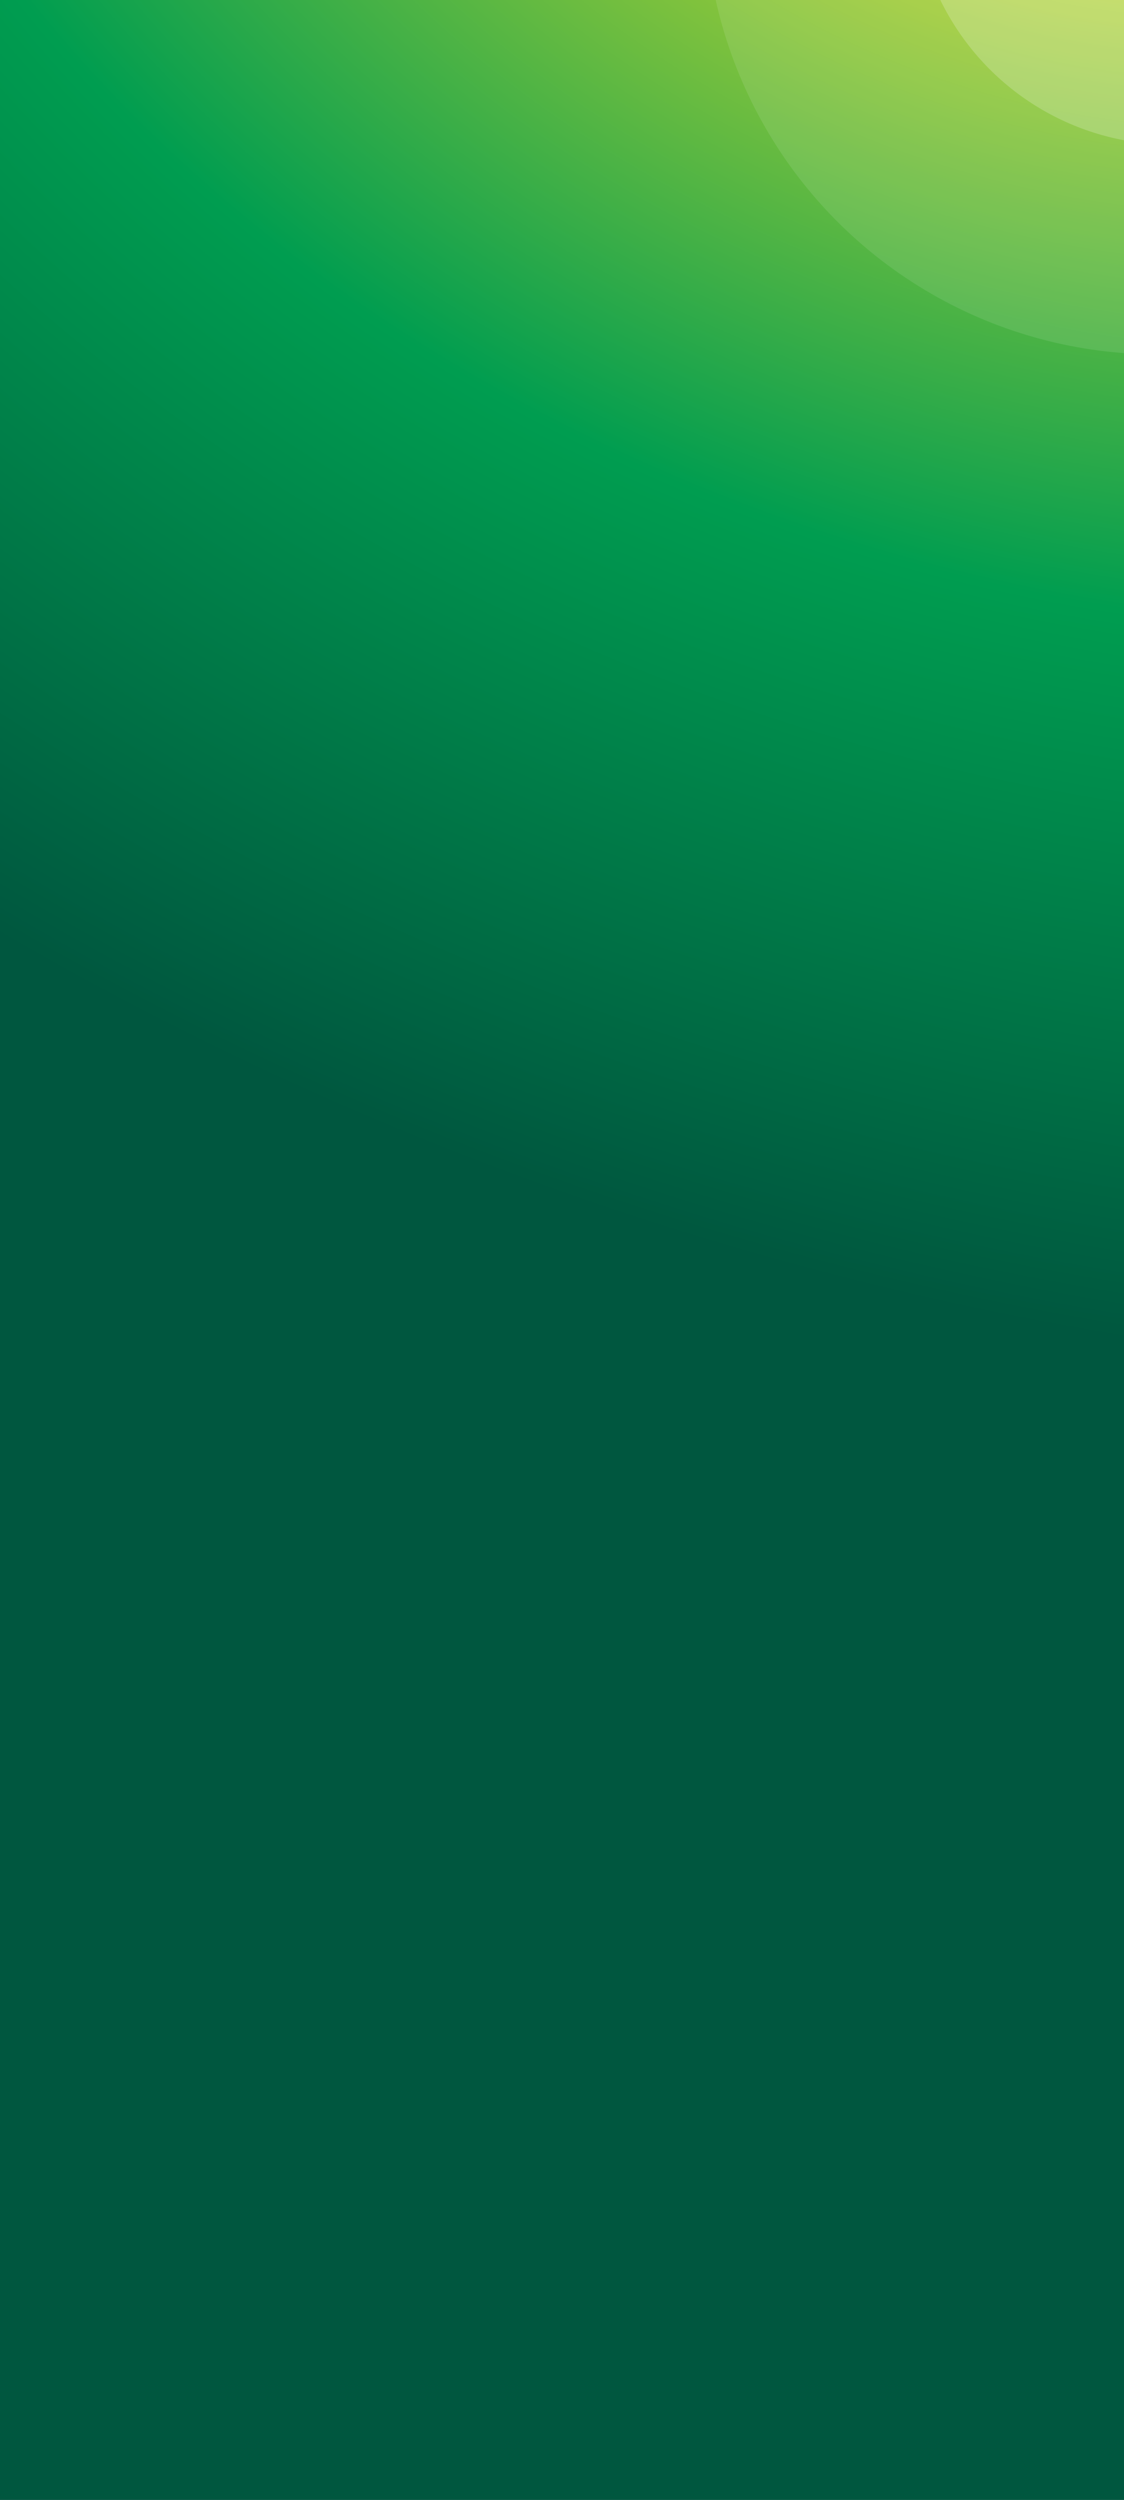 <svg width="360" height="800" viewBox="0 0 360 800" fill="none" xmlns="http://www.w3.org/2000/svg">
<rect x="0" y="0" width="360" height="800" fill="#333333" stroke="none"/>
<g clip-path="url(#clip0_283_8603)">
<rect width="360" height="800" fill="url(#paint0_radial_283_8603)"/>
<rect width="360" height="800" fill="url(#paint1_radial_283_8603)"/>
<circle opacity="0.1" cx="370.726" cy="-31.576" r="144.981" fill="white"/>
<circle opacity="0.2" cx="375.253" cy="-36.103" r="82.411" fill="white"/>
</g>
<defs>
<radialGradient id="paint0_radial_283_8603" cx="0" cy="0" r="1" gradientUnits="userSpaceOnUse" gradientTransform="translate(360 -105.025) rotate(111.692) scale(973.997 1367.37)">
<stop offset="0.118" stop-color="#D9DC30"/>
<stop offset="0.567" stop-color="#009D50"/>
<stop offset="1" stop-color="#00573F"/>
</radialGradient>
<radialGradient id="paint1_radial_283_8603" cx="0" cy="0" r="1" gradientUnits="userSpaceOnUse" gradientTransform="translate(360 -105.025) rotate(110.246) scale(520.162 730.243)">
<stop offset="0.118" stop-color="#D9DC30"/>
<stop offset="0.567" stop-color="#009D50"/>
<stop offset="1" stop-color="#00573F"/>
</radialGradient>
<clipPath id="clip0_283_8603">
<rect width="360" height="800" fill="white"/>
</clipPath>
</defs>
</svg>
